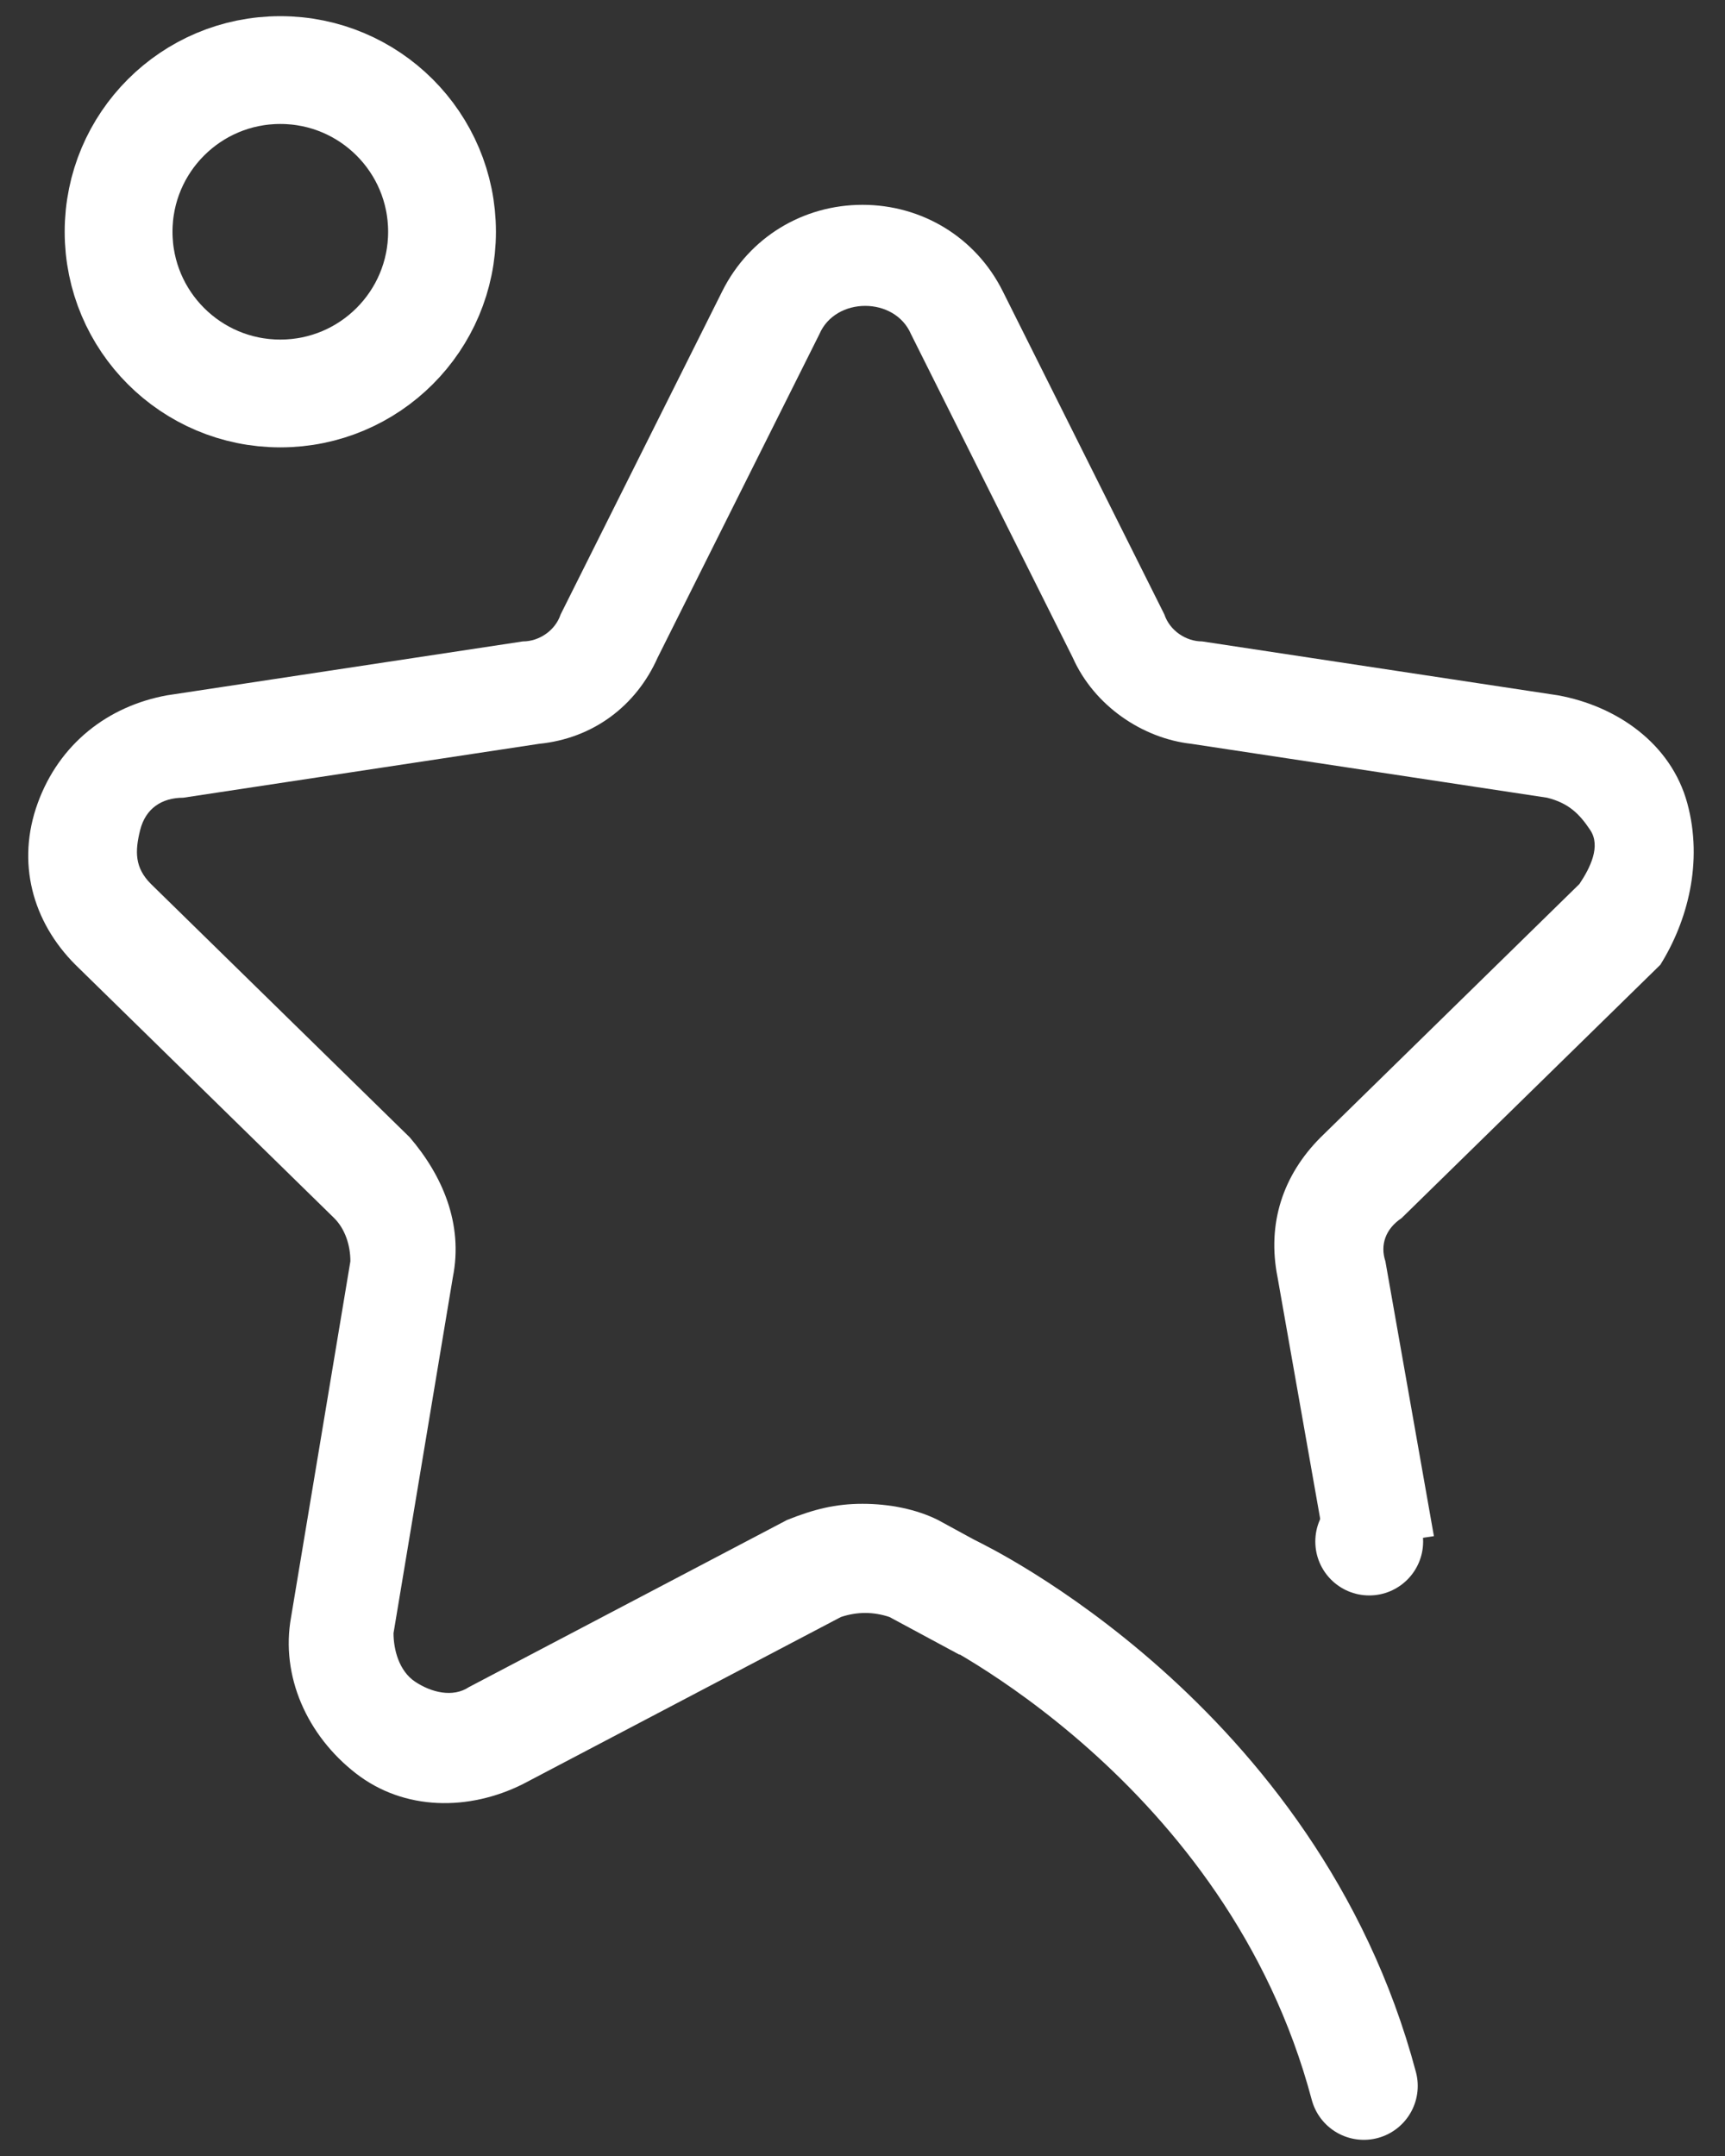 <svg xmlns="http://www.w3.org/2000/svg" x="0px" y="0px" viewBox="0 0 32 40" width="32px">
<rect x="0" y="0" width="32" height="40" fill="#333333" stroke="none"/>
<style type="text/css">
	.st0{fill:#FFFFFF;}
	.st1{fill:none;stroke:#FFFFFF;stroke-width:2;stroke-linecap:round;stroke-linejoin:round;stroke-miterlimit:10;}
</style>
<g>
	<g>
		<circle class="st0" cx="25.4" cy="28.6" r="1"/>
		<path class="st0" d="M31.3,14.9c-0.3-1.1-1.3-1.8-2.4-2l-6.6-1c-0.3,0-0.6-0.2-0.7-0.5l-3-6h0c-0.5-1-1.5-1.6-2.6-1.6
			c-1.1,0-2.1,0.6-2.6,1.6l-3,6c-0.1,0.3-0.4,0.5-0.7,0.5l-6.6,1c-1.1,0.2-2,0.9-2.4,2s-0.1,2.2,0.7,3l4.8,4.7
			c0.2,0.2,0.3,0.5,0.3,0.8L5.4,30c-0.2,1.1,0.3,2.2,1.2,2.9c0.9,0.7,2.1,0.7,3.1,0.2l5.9-3.1c0.3-0.1,0.6-0.1,0.9,0l1.3,0.7
			l0.7-1.9l-1.1-0.6c-0.4-0.2-0.9-0.3-1.4-0.3c-0.5,0-0.9,0.1-1.4,0.3l-5.9,3.1c-0.3,0.2-0.7,0.1-1-0.1c-0.3-0.2-0.4-0.6-0.4-0.9
			l1.1-6.6c0.2-1-0.2-1.9-0.8-2.6l-4.8-4.7c-0.3-0.3-0.3-0.6-0.2-1s0.4-0.6,0.8-0.6l6.6-1c1-0.1,1.8-0.7,2.2-1.6l3-6
			c0.3-0.7,1.4-0.7,1.7,0l3,6c0.4,0.9,1.3,1.5,2.2,1.6l6.6,1c0.4,0.1,0.6,0.3,0.8,0.6s0,0.7-0.2,1l-4.8,4.7c-0.7,0.7-1,1.6-0.8,2.6
			l0.9,5.1l2-0.3l-0.9-5.1c-0.1-0.3,0-0.6,0.3-0.8l4.8-4.7C31.3,17.1,31.6,16,31.3,14.9z"/>
		<path class="st1" d="M17.7,29.5c0,0,5.9,2.8,7.6,9.2"/>
	</g>
	<circle class="st1" cx="5.2" cy="4.3" r="3"/>
</g>
</svg>
